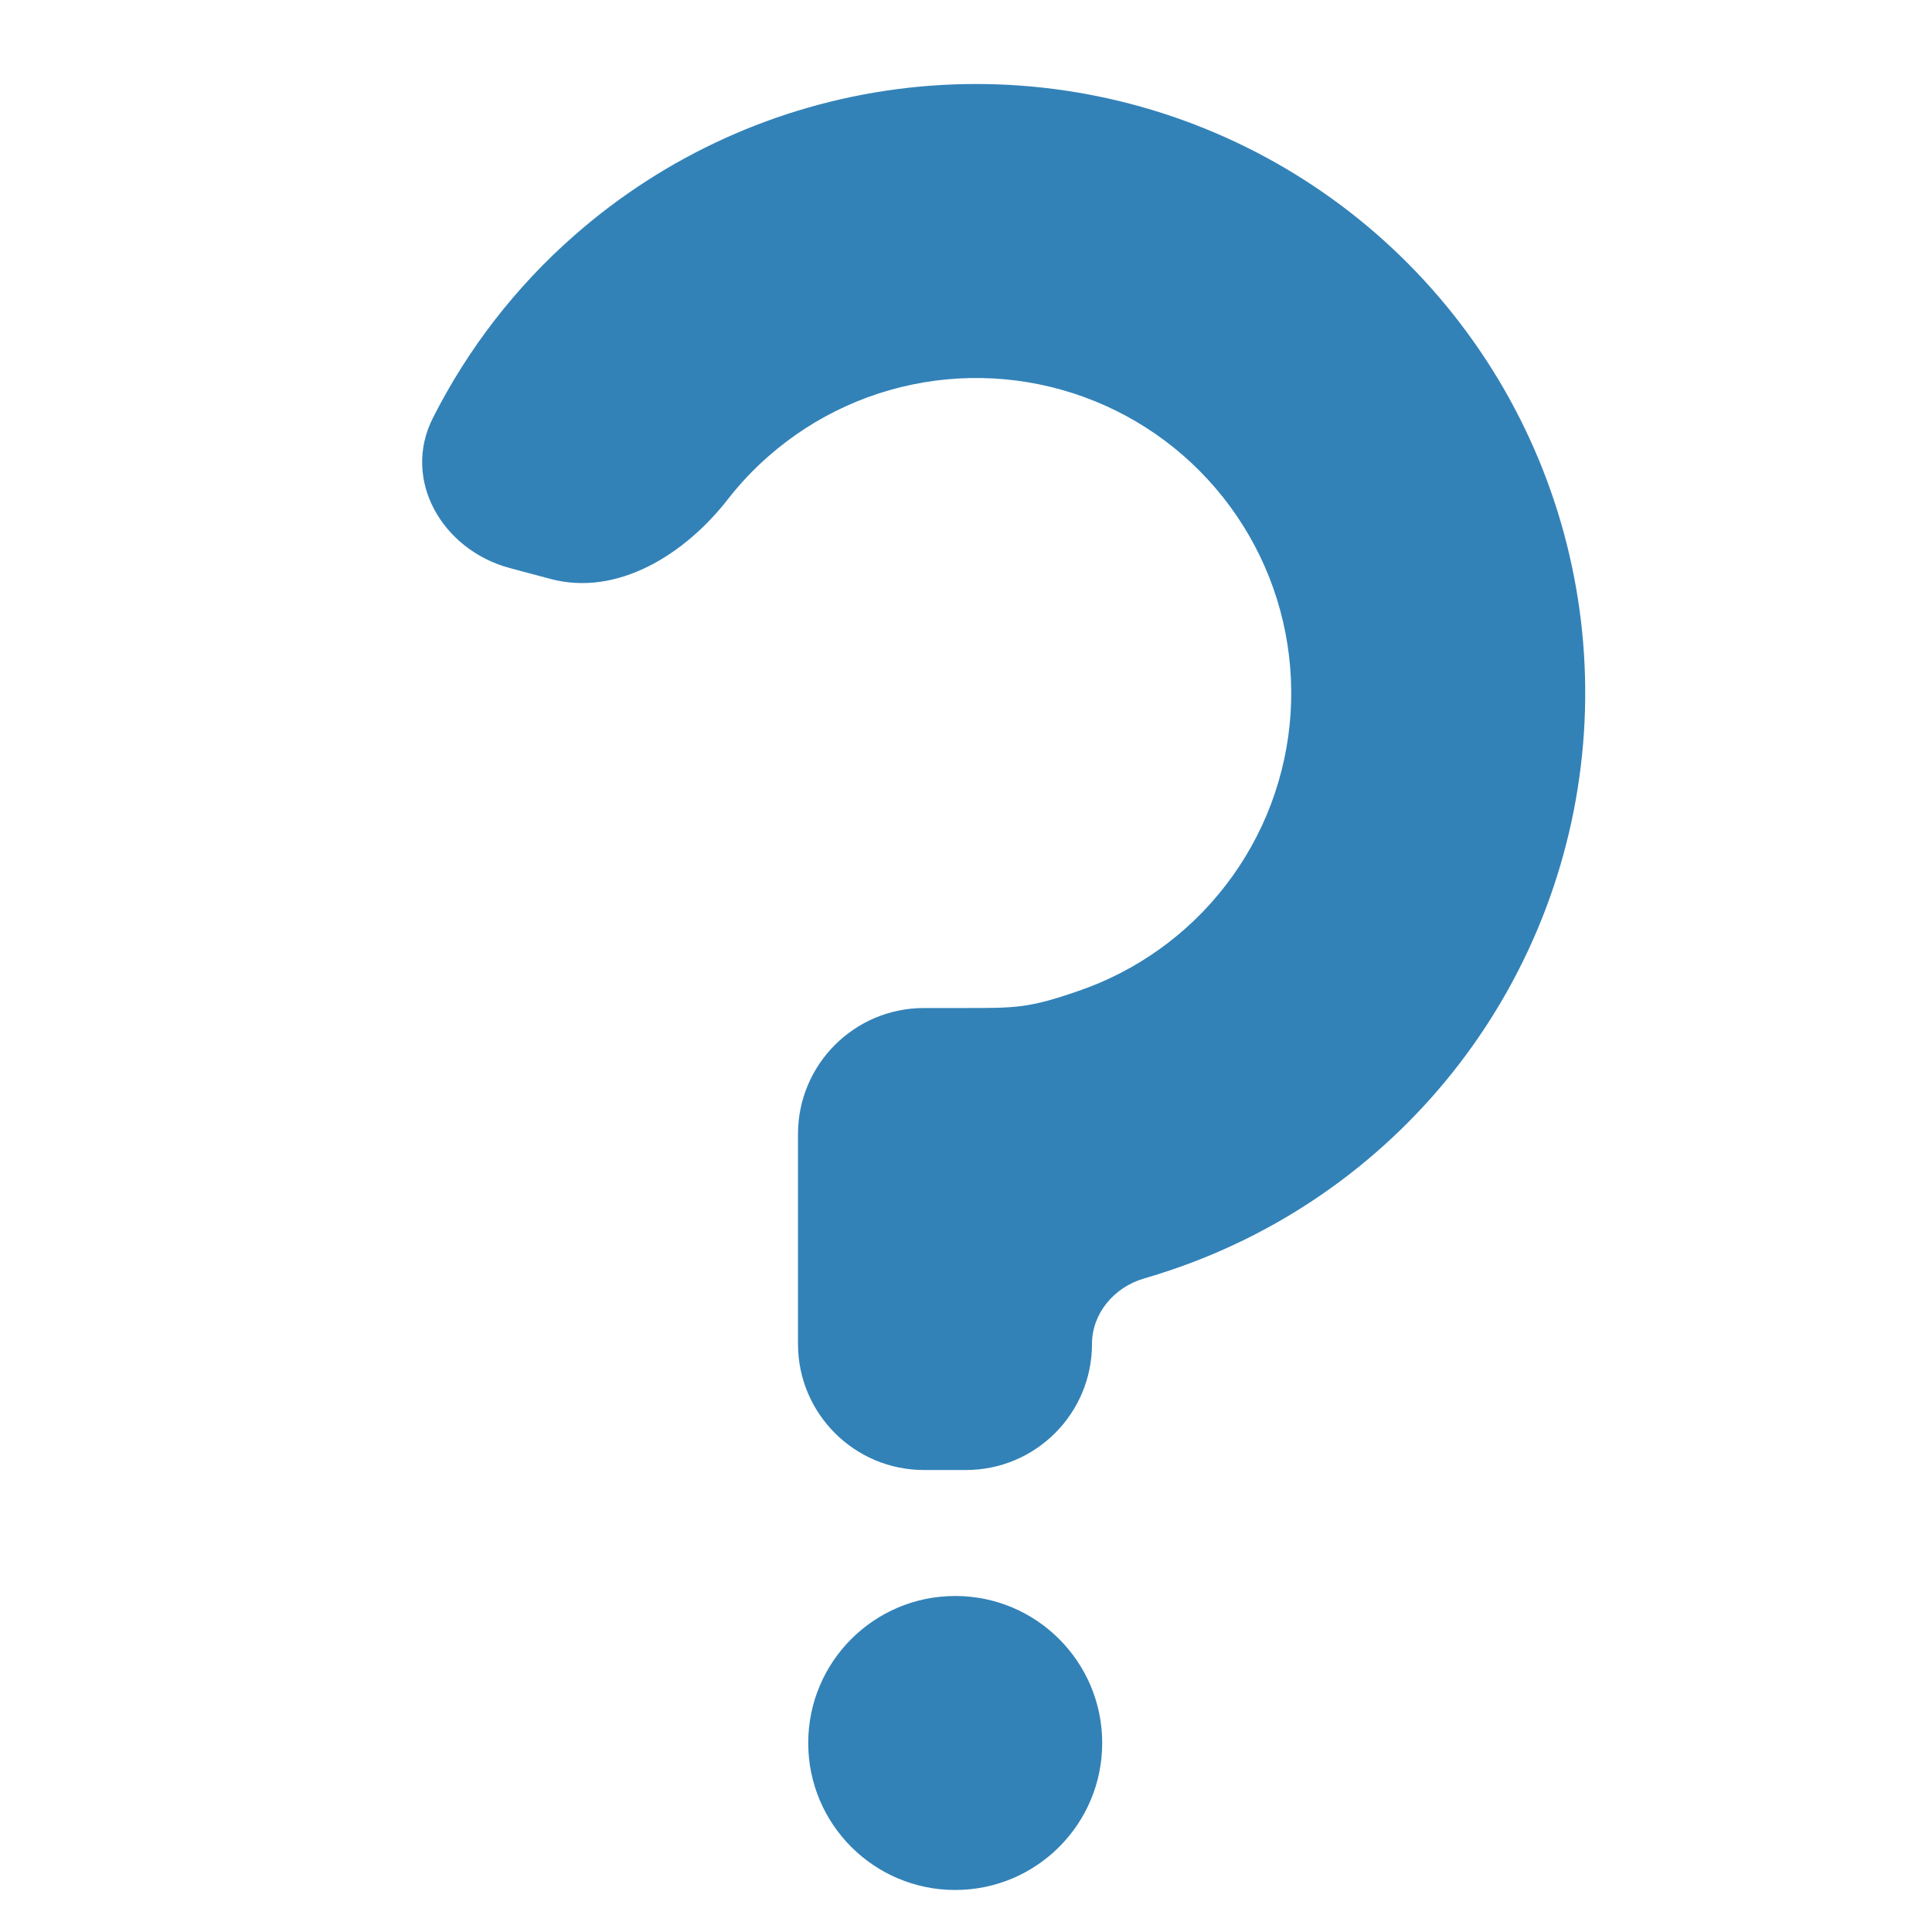 <svg width="24" height="24" viewBox="0 0 24 24" fill="none" xmlns="http://www.w3.org/2000/svg">
<circle cx="11.866" cy="21.652" r="1.826" fill="#3282B8"/>
<path d="M15.473 1.824C14.131 1.162 12.623 0.913 11.139 1.108C9.656 1.303 8.264 1.934 7.139 2.921C6.408 3.561 5.812 4.333 5.378 5.191C4.987 5.962 5.496 6.832 6.331 7.056L6.835 7.191C7.67 7.415 8.509 6.886 9.04 6.204C9.191 6.01 9.36 5.83 9.547 5.667C10.129 5.156 10.849 4.83 11.616 4.729C12.383 4.628 13.164 4.757 13.858 5.099C14.552 5.441 15.129 5.982 15.516 6.652C15.903 7.322 16.082 8.092 16.032 8.865C15.981 9.637 15.703 10.377 15.231 10.991C14.76 11.605 14.118 12.065 13.385 12.314C12.783 12.522 12.621 12.522 12 12.522L11.478 12.522C10.614 12.522 9.913 13.223 9.913 14.087V16.696C9.913 17.56 10.614 18.261 11.478 18.261H12C12.864 18.261 13.565 17.56 13.565 16.696C13.565 16.313 13.843 15.989 14.211 15.882C14.323 15.85 14.439 15.813 14.559 15.772C15.976 15.291 17.218 14.401 18.129 13.214C19.04 12.027 19.578 10.597 19.676 9.103C19.774 7.61 19.427 6.122 18.679 4.826C17.93 3.53 16.815 2.485 15.473 1.824Z" fill="#3282B8"/>
</svg>
